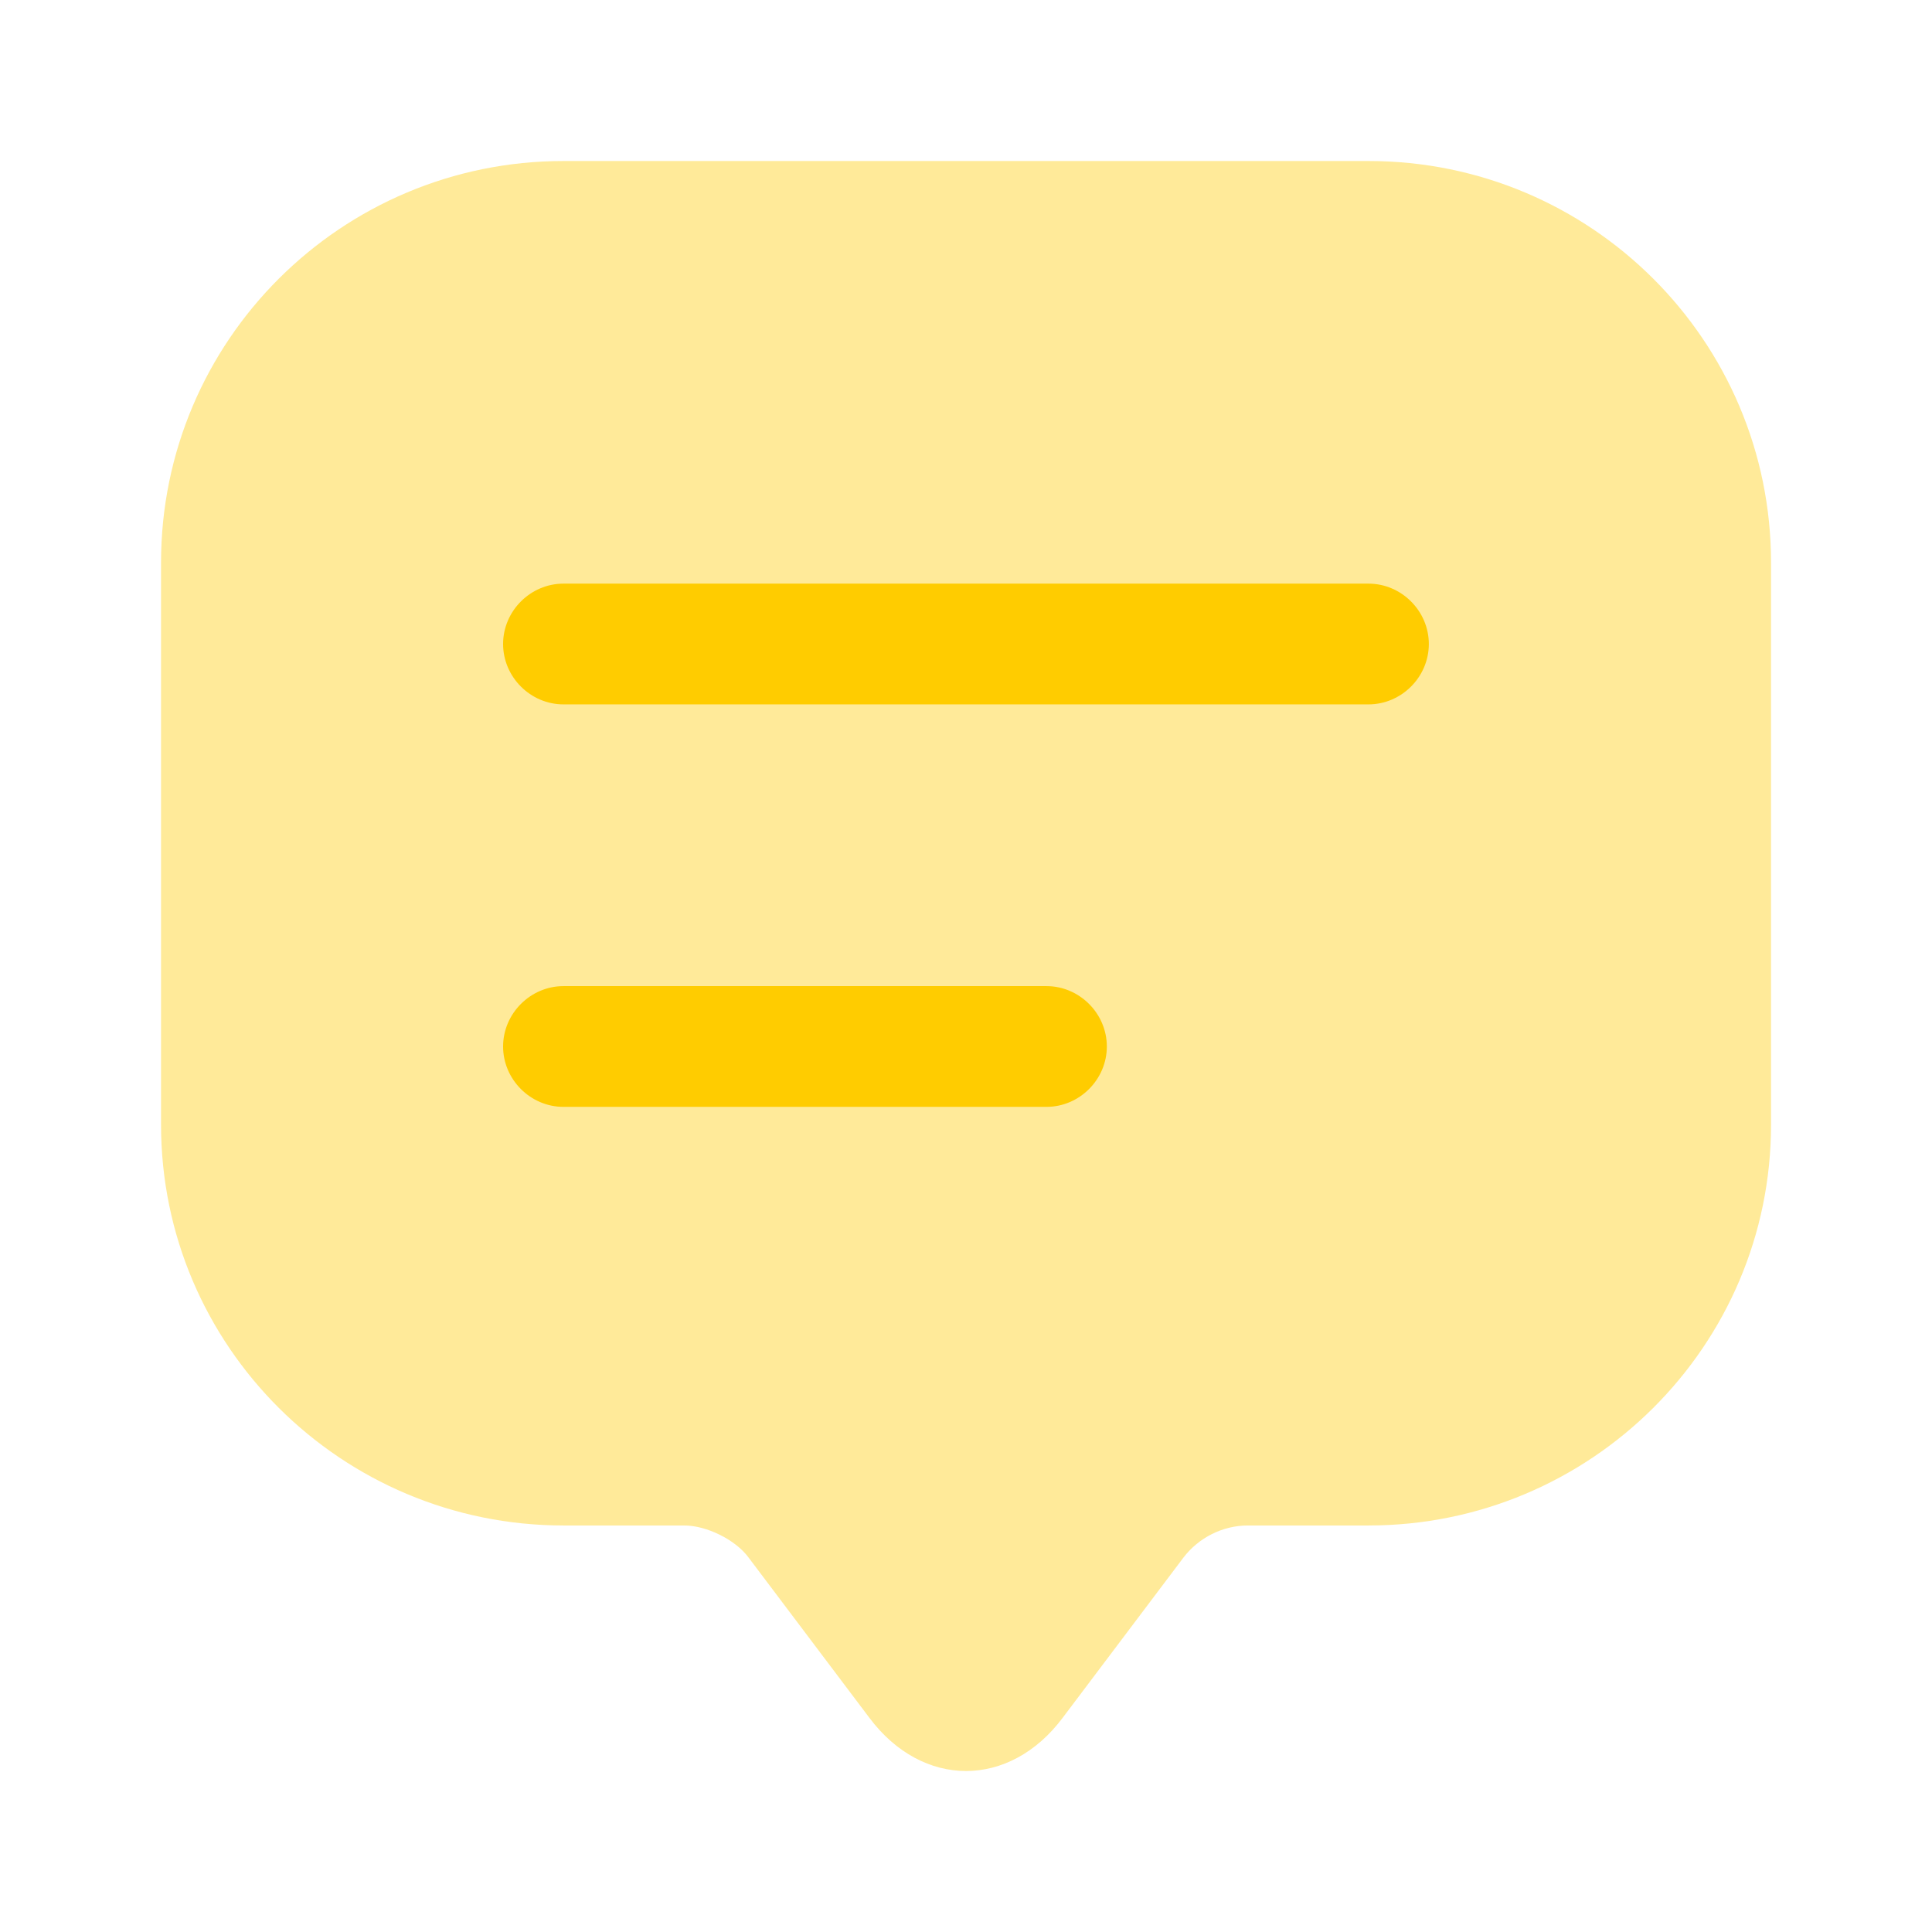 <svg width="80" height="80" viewBox="0 0 80 80" fill="none" xmlns="http://www.w3.org/2000/svg">
<path opacity="0.4" d="M6.668 43.233V23.3C6.668 14.1 14.135 6.667 23.335 6.667H56.668C65.868 6.667 73.335 14.1 73.335 23.3V46.567C73.335 55.733 65.868 63.167 56.668 63.167H51.668C50.635 63.167 49.635 63.667 49.001 64.5L44.001 71.133C41.801 74.067 38.201 74.067 36.001 71.133L31.001 64.5C30.468 63.767 29.268 63.167 28.335 63.167H23.335C14.135 63.167 6.668 55.733 6.668 46.567V43.233Z" fill="#FFCC00"/>
<path d="M56.665 29.167H23.332C21.965 29.167 20.832 28.033 20.832 26.667C20.832 25.3 21.965 24.167 23.332 24.167H56.665C58.032 24.167 59.165 25.3 59.165 26.667C59.165 28.033 58.032 29.167 56.665 29.167Z" fill="#FFCC00"/>
<path d="M43.332 45.833H23.332C21.965 45.833 20.832 44.7 20.832 43.333C20.832 41.967 21.965 40.833 23.332 40.833H43.332C44.699 40.833 45.832 41.967 45.832 43.333C45.832 44.7 44.699 45.833 43.332 45.833Z" fill="#FFCC00"/>
</svg>
